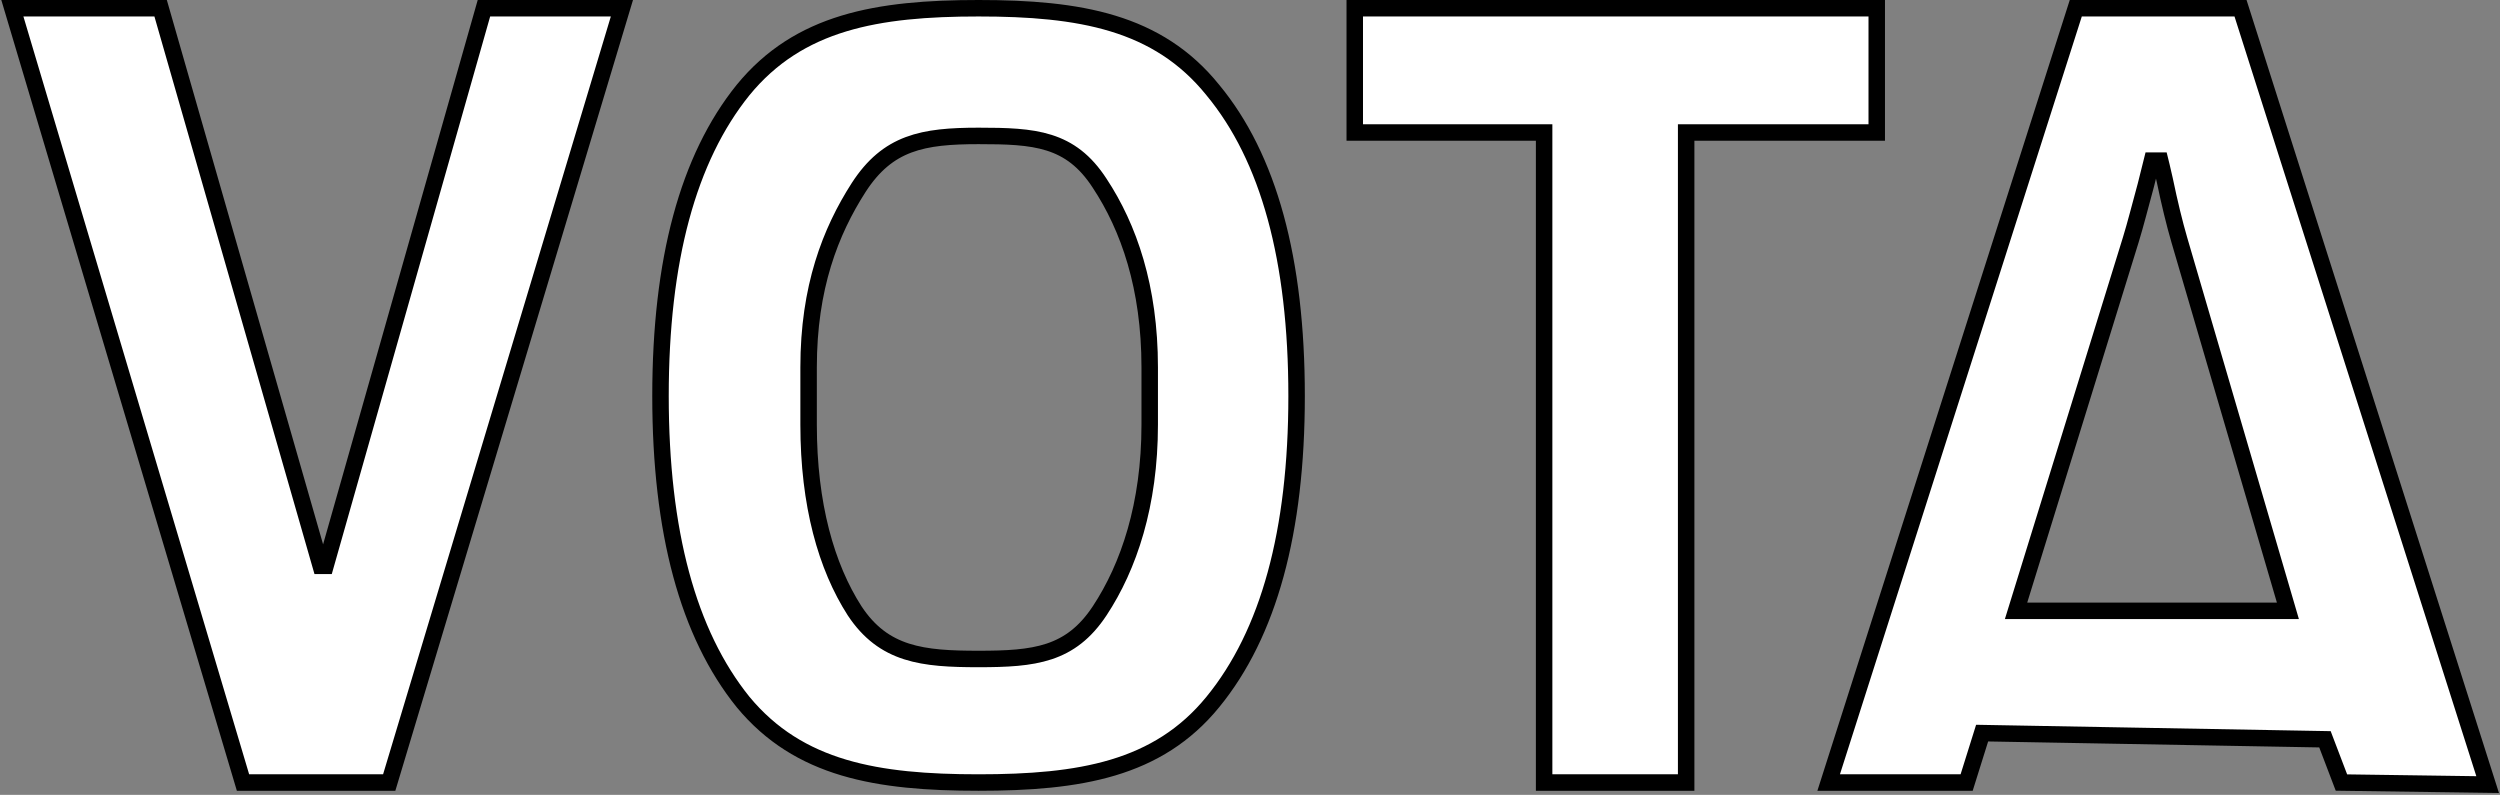 <svg width="607" height="193" viewBox="0 0 607 193" fill="none" xmlns="http://www.w3.org/2000/svg">
<rect x="0" y="0" width="607" height="193" fill="#808080" stroke="none"/>
<path d="M3 2H39L77.864 137.389H79.043L117.5 2H151L94.5 190H77H59L3 2Z" fill="white"/>
<path d="M237.591 2C262.153 2 281.114 5.288 294.476 21.864C308.034 38.237 314.813 63 314.813 96.152C314.813 129.101 308.034 153.864 294.476 170.439C281.114 186.813 262.153 190 237.591 190C213.03 190 193.97 186.813 180.412 170.439C167.051 153.864 160.37 129.101 160.37 96.152C160.37 63.202 167.051 38.44 180.412 21.864C193.97 5.288 213.03 2 237.591 2ZM237.591 33C224.033 33 215.574 34.584 208.5 45.5C201.623 56.214 196.328 69.772 196.328 89.178V103.126C196.328 122.531 200.623 137.591 207.5 148.305C214.574 159.018 224.033 160 237.591 160C251.149 160 259.926 159.018 267 148.305C274.074 137.591 279.15 122.531 279.15 103.126V89.178C279.15 69.772 274.074 55.214 267 44.5C259.926 33.584 251.149 33 237.591 33Z" fill="white"/>
<path d="M409.399 32.173V190H374.914V32.173H328.935V2H455.673V32.173H409.399Z" fill="white"/>
<path d="M568.5 190L564.5 179.5L481.259 178L477.5 190H444L504 2H544L604 190.5L568.5 190ZM522.5 39C522 41 521.5 43 521 45C519.5 50.5 518.5 54.5 517.347 58.25L489.5 148.305H525.599H555.5L529.136 58.25C527.957 54.207 526.778 49.355 525.599 43.695C524.5 39 525 41 524.5 39H522.5Z" fill="white"/>
<path d="M3 2H39L77.864 137.389H79.043L117.5 2H151L94.5 190H77H59L3 2Z" fill="white"/>
<path d="M237.591 2C262.153 2 281.114 5.288 294.476 21.864C308.034 38.237 314.813 63 314.813 96.152C314.813 129.101 308.034 153.864 294.476 170.439C281.114 186.813 262.153 190 237.591 190C213.03 190 193.97 186.813 180.412 170.439C167.051 153.864 160.37 129.101 160.37 96.152C160.37 63.202 167.051 38.44 180.412 21.864C193.97 5.288 213.03 2 237.591 2ZM237.591 33C224.033 33 215.574 34.584 208.5 45.5C201.623 56.214 196.328 69.772 196.328 89.178V103.126C196.328 122.531 200.623 137.591 207.5 148.305C214.574 159.018 224.033 160 237.591 160C251.149 160 259.926 159.018 267 148.305C274.074 137.591 279.15 122.531 279.15 103.126V89.178C279.15 69.772 274.074 55.214 267 44.5C259.926 33.584 251.149 33 237.591 33Z" fill="white"/>
<path d="M409.399 32.173V190H374.914V32.173H328.935V2H455.673V32.173H409.399Z" fill="white"/>
<path d="M568.5 190L564.5 179.5L481.259 178L477.5 190H444L504 2H544L604 190.5L568.5 190ZM522.5 39C522 41 521.5 43 521 45C519.5 50.5 518.5 54.5 517.347 58.25L489.5 148.305H525.599H555.5L529.136 58.25C527.957 54.207 526.778 49.355 525.599 43.695C524.5 39 525 41 524.5 39H522.5Z" fill="white"/>
<path d="M3 2H39L77.864 137.389H79.043L117.5 2H151L94.5 190H77H59L3 2ZM237.591 2C262.153 2 281.114 5.288 294.476 21.864C308.034 38.237 314.813 63 314.813 96.152C314.813 129.101 308.034 153.864 294.476 170.439C281.114 186.813 262.153 190 237.591 190C213.03 190 193.97 186.813 180.412 170.439C167.051 153.864 160.37 129.101 160.37 96.152C160.37 63.202 167.051 38.44 180.412 21.864C193.97 5.288 213.03 2 237.591 2ZM237.591 33C224.033 33 215.574 34.584 208.5 45.5C201.623 56.214 196.328 69.772 196.328 89.178V103.126C196.328 122.531 200.623 137.591 207.5 148.305C214.574 159.018 224.033 160 237.591 160C251.149 160 259.926 159.018 267 148.305C274.074 137.591 279.15 122.531 279.15 103.126V89.178C279.15 69.772 274.074 55.214 267 44.5C259.926 33.584 251.149 33 237.591 33ZM409.399 32.173V190H374.914V32.173H328.935V2H455.673V32.173H409.399ZM568.5 190L564.5 179.5L481.259 178L477.5 190H444L504 2H544L604 190.5L568.5 190ZM522.5 39C522 41 521.5 43 521 45C519.5 50.5 518.5 54.5 517.347 58.25L489.5 148.305H525.599H555.5L529.136 58.25C527.957 54.207 526.778 49.355 525.599 43.695C524.5 39 525 41 524.5 39H522.5Z" stroke="black" stroke-width="4"/>
</svg>
